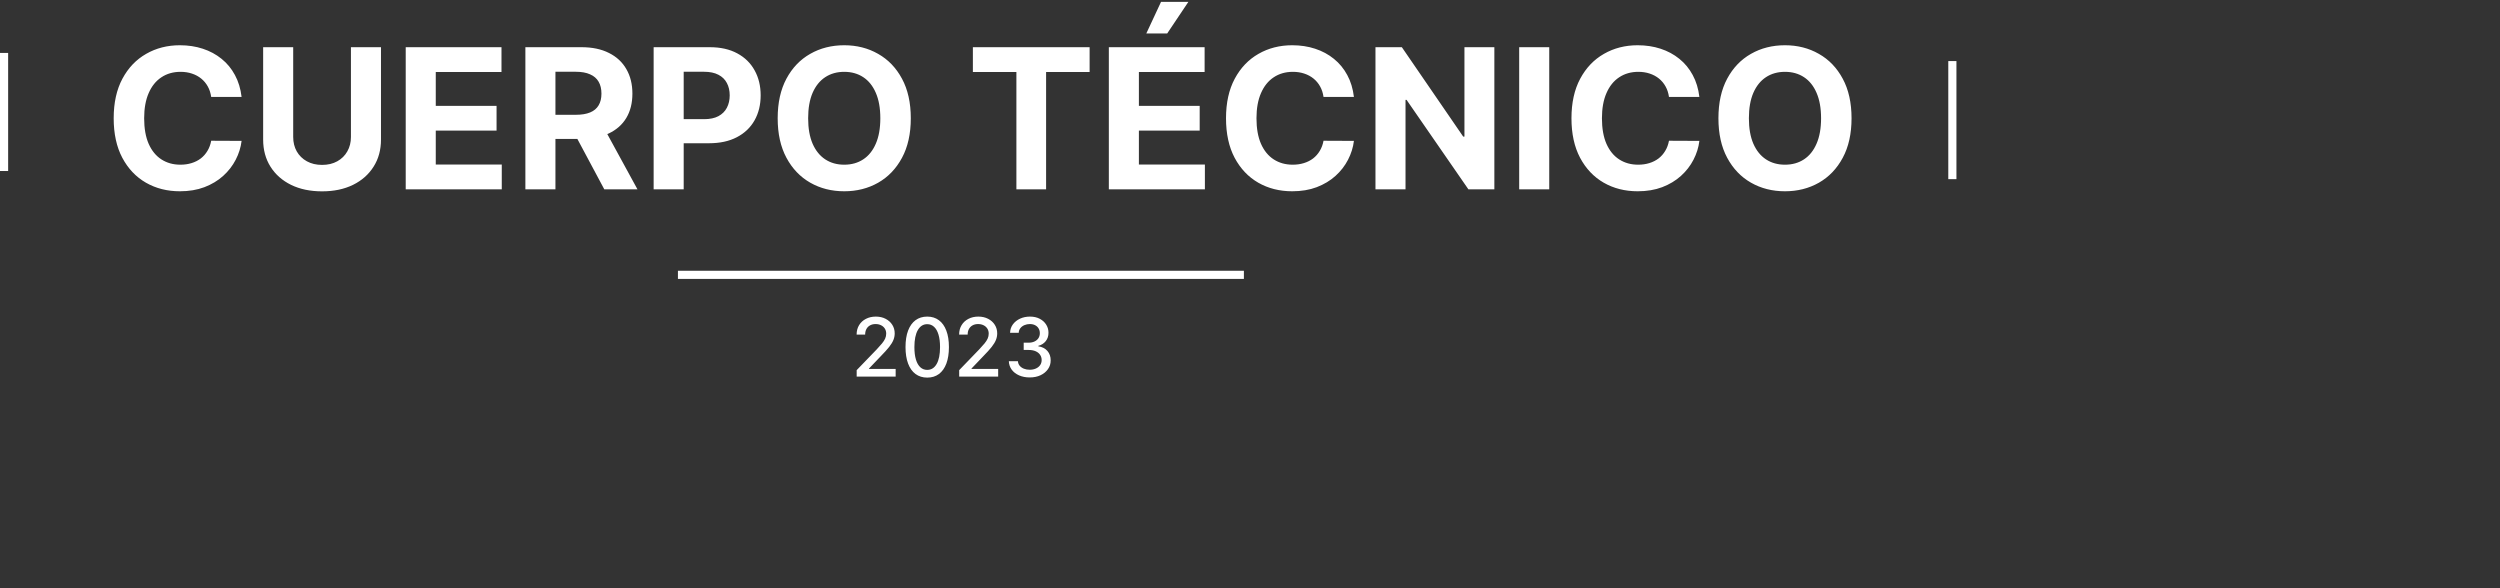 <svg width="1228" height="289" viewBox="0 0 1228 289" fill="none" xmlns="http://www.w3.org/2000/svg">
<rect x="0" y="0" width="1228" height="289" fill="#333333" stroke="none"/>
<path d="M118.67 47.625H103.739C103.466 45.693 102.909 43.977 102.068 42.477C101.227 40.955 100.148 39.659 98.829 38.591C97.511 37.523 95.989 36.705 94.261 36.136C92.557 35.568 90.704 35.284 88.704 35.284C85.091 35.284 81.943 36.182 79.261 37.977C76.579 39.75 74.5 42.341 73.023 45.75C71.546 49.136 70.807 53.25 70.807 58.091C70.807 63.068 71.546 67.25 73.023 70.636C74.523 74.023 76.614 76.579 79.296 78.307C81.977 80.034 85.079 80.898 88.602 80.898C90.579 80.898 92.409 80.636 94.091 80.114C95.796 79.591 97.307 78.829 98.625 77.829C99.943 76.807 101.034 75.568 101.898 74.114C102.784 72.659 103.398 71 103.739 69.136L118.67 69.204C118.284 72.409 117.318 75.5 115.773 78.477C114.25 81.432 112.193 84.079 109.602 86.421C107.034 88.739 103.966 90.579 100.398 91.943C96.852 93.284 92.841 93.954 88.364 93.954C82.136 93.954 76.568 92.546 71.659 89.727C66.773 86.909 62.909 82.829 60.068 77.489C57.25 72.148 55.841 65.682 55.841 58.091C55.841 50.477 57.273 44 60.136 38.659C63 33.318 66.886 29.25 71.796 26.454C76.704 23.636 82.227 22.227 88.364 22.227C92.409 22.227 96.159 22.796 99.614 23.932C103.091 25.068 106.17 26.727 108.852 28.909C111.534 31.068 113.716 33.716 115.398 36.852C117.102 39.989 118.193 43.58 118.67 47.625ZM172.381 23.182H187.142V68.523C187.142 73.614 185.926 78.068 183.494 81.886C181.085 85.704 177.71 88.682 173.369 90.818C169.028 92.932 163.972 93.989 158.199 93.989C152.403 93.989 147.335 92.932 142.994 90.818C138.653 88.682 135.278 85.704 132.869 81.886C130.46 78.068 129.256 73.614 129.256 68.523V23.182H144.017V67.261C144.017 69.921 144.597 72.284 145.756 74.352C146.938 76.421 148.597 78.046 150.733 79.227C152.869 80.409 155.358 81 158.199 81C161.063 81 163.551 80.409 165.665 79.227C167.801 78.046 169.449 76.421 170.608 74.352C171.79 72.284 172.381 69.921 172.381 67.261V23.182ZM199.287 93V23.182H246.332V35.352H214.048V51.989H243.912V64.159H214.048V80.829H246.469V93H199.287ZM258.068 93V23.182H285.614C290.886 23.182 295.386 24.125 299.114 26.011C302.864 27.875 305.716 30.523 307.67 33.955C309.648 37.364 310.636 41.375 310.636 45.989C310.636 50.625 309.636 54.614 307.636 57.955C305.636 61.273 302.739 63.818 298.943 65.591C295.17 67.364 290.602 68.25 285.239 68.25H266.795V56.386H282.852C285.67 56.386 288.011 56 289.875 55.227C291.739 54.455 293.125 53.295 294.034 51.75C294.966 50.205 295.432 48.284 295.432 45.989C295.432 43.67 294.966 41.716 294.034 40.125C293.125 38.534 291.727 37.33 289.841 36.511C287.977 35.67 285.625 35.25 282.784 35.25H272.83V93H258.068ZM295.773 61.227L313.125 93H296.83L279.852 61.227H295.773ZM321.068 93V23.182H348.614C353.909 23.182 358.42 24.193 362.148 26.216C365.875 28.216 368.716 31 370.67 34.568C372.648 38.114 373.636 42.205 373.636 46.841C373.636 51.477 372.636 55.568 370.636 59.114C368.636 62.659 365.739 65.421 361.943 67.398C358.17 69.375 353.602 70.364 348.239 70.364H330.682V58.534H345.852C348.693 58.534 351.034 58.045 352.875 57.068C354.739 56.068 356.125 54.693 357.034 52.943C357.966 51.17 358.432 49.136 358.432 46.841C358.432 44.523 357.966 42.5 357.034 40.773C356.125 39.023 354.739 37.67 352.875 36.716C351.011 35.739 348.648 35.25 345.784 35.25H335.83V93H321.068ZM447.384 58.091C447.384 65.704 445.94 72.182 443.054 77.523C440.19 82.864 436.281 86.943 431.327 89.761C426.395 92.557 420.849 93.954 414.69 93.954C408.486 93.954 402.918 92.546 397.986 89.727C393.054 86.909 389.156 82.829 386.293 77.489C383.429 72.148 381.997 65.682 381.997 58.091C381.997 50.477 383.429 44 386.293 38.659C389.156 33.318 393.054 29.25 397.986 26.454C402.918 23.636 408.486 22.227 414.69 22.227C420.849 22.227 426.395 23.636 431.327 26.454C436.281 29.25 440.19 33.318 443.054 38.659C445.94 44 447.384 50.477 447.384 58.091ZM432.418 58.091C432.418 53.159 431.679 49 430.202 45.614C428.747 42.227 426.69 39.659 424.031 37.909C421.372 36.159 418.259 35.284 414.69 35.284C411.122 35.284 408.009 36.159 405.349 37.909C402.69 39.659 400.622 42.227 399.145 45.614C397.69 49 396.963 53.159 396.963 58.091C396.963 63.023 397.69 67.182 399.145 70.568C400.622 73.954 402.69 76.523 405.349 78.273C408.009 80.023 411.122 80.898 414.69 80.898C418.259 80.898 421.372 80.023 424.031 78.273C426.69 76.523 428.747 73.954 430.202 70.568C431.679 67.182 432.418 63.023 432.418 58.091ZM477.878 35.352V23.182H535.219V35.352H513.844V93H499.253V35.352H477.878ZM544.662 93V23.182H591.707V35.352H559.423V51.989H589.287V64.159H559.423V80.829H591.844V93H544.662ZM563.071 16.432L570.298 0.92H583.73L573.332 16.432H563.071ZM665.045 47.625H650.114C649.841 45.693 649.284 43.977 648.443 42.477C647.602 40.955 646.523 39.659 645.205 38.591C643.886 37.523 642.364 36.705 640.636 36.136C638.932 35.568 637.08 35.284 635.08 35.284C631.466 35.284 628.318 36.182 625.636 37.977C622.955 39.75 620.875 42.341 619.398 45.75C617.92 49.136 617.182 53.25 617.182 58.091C617.182 63.068 617.92 67.25 619.398 70.636C620.898 74.023 622.989 76.579 625.67 78.307C628.352 80.034 631.455 80.898 634.977 80.898C636.955 80.898 638.784 80.636 640.466 80.114C642.17 79.591 643.682 78.829 645 77.829C646.318 76.807 647.409 75.568 648.273 74.114C649.159 72.659 649.773 71 650.114 69.136L665.045 69.204C664.659 72.409 663.693 75.5 662.148 78.477C660.625 81.432 658.568 84.079 655.977 86.421C653.409 88.739 650.341 90.579 646.773 91.943C643.227 93.284 639.216 93.954 634.739 93.954C628.511 93.954 622.943 92.546 618.034 89.727C613.148 86.909 609.284 82.829 606.443 77.489C603.625 72.148 602.216 65.682 602.216 58.091C602.216 50.477 603.648 44 606.511 38.659C609.375 33.318 613.261 29.25 618.17 26.454C623.08 23.636 628.602 22.227 634.739 22.227C638.784 22.227 642.534 22.796 645.989 23.932C649.466 25.068 652.545 26.727 655.227 28.909C657.909 31.068 660.091 33.716 661.773 36.852C663.477 39.989 664.568 43.58 665.045 47.625ZM734.028 23.182V93H721.278L690.903 49.057H690.392V93H675.631V23.182H688.585L718.722 67.091H719.335V23.182H734.028ZM760.986 23.182V93H746.224V23.182H760.986ZM834.733 47.625H819.801C819.528 45.693 818.972 43.977 818.131 42.477C817.29 40.955 816.21 39.659 814.892 38.591C813.574 37.523 812.051 36.705 810.324 36.136C808.619 35.568 806.767 35.284 804.767 35.284C801.153 35.284 798.006 36.182 795.324 37.977C792.642 39.75 790.563 42.341 789.085 45.75C787.608 49.136 786.869 53.25 786.869 58.091C786.869 63.068 787.608 67.25 789.085 70.636C790.585 74.023 792.676 76.579 795.358 78.307C798.04 80.034 801.142 80.898 804.665 80.898C806.642 80.898 808.472 80.636 810.153 80.114C811.858 79.591 813.369 78.829 814.688 77.829C816.006 76.807 817.097 75.568 817.96 74.114C818.847 72.659 819.46 71 819.801 69.136L834.733 69.204C834.347 72.409 833.381 75.5 831.835 78.477C830.313 81.432 828.256 84.079 825.665 86.421C823.097 88.739 820.028 90.579 816.46 91.943C812.915 93.284 808.903 93.954 804.426 93.954C798.199 93.954 792.631 92.546 787.722 89.727C782.835 86.909 778.972 82.829 776.131 77.489C773.312 72.148 771.903 65.682 771.903 58.091C771.903 50.477 773.335 44 776.199 38.659C779.063 33.318 782.949 29.25 787.858 26.454C792.767 23.636 798.29 22.227 804.426 22.227C808.472 22.227 812.222 22.796 815.676 23.932C819.153 25.068 822.233 26.727 824.915 28.909C827.597 31.068 829.778 33.716 831.46 36.852C833.165 39.989 834.256 43.58 834.733 47.625ZM909.477 58.091C909.477 65.704 908.034 72.182 905.148 77.523C902.284 82.864 898.375 86.943 893.42 89.761C888.489 92.557 882.943 93.954 876.784 93.954C870.58 93.954 865.011 92.546 860.08 89.727C855.148 86.909 851.25 82.829 848.386 77.489C845.523 72.148 844.091 65.682 844.091 58.091C844.091 50.477 845.523 44 848.386 38.659C851.25 33.318 855.148 29.25 860.08 26.454C865.011 23.636 870.58 22.227 876.784 22.227C882.943 22.227 888.489 23.636 893.42 26.454C898.375 29.25 902.284 33.318 905.148 38.659C908.034 44 909.477 50.477 909.477 58.091ZM894.511 58.091C894.511 53.159 893.773 49 892.295 45.614C890.841 42.227 888.784 39.659 886.125 37.909C883.466 36.159 880.352 35.284 876.784 35.284C873.216 35.284 870.102 36.159 867.443 37.909C864.784 39.659 862.716 42.227 861.239 45.614C859.784 49 859.057 53.159 859.057 58.091C859.057 63.023 859.784 67.182 861.239 70.568C862.716 73.954 864.784 76.523 867.443 78.273C870.102 80.023 873.216 80.898 876.784 80.898C880.352 80.898 883.466 80.023 886.125 78.273C888.784 76.523 890.841 73.954 892.295 70.568C893.773 67.182 894.511 63.023 894.511 58.091Z" fill="white"/>
<path d="M420.798 185V181.818L430.642 171.619C431.693 170.511 432.56 169.541 433.241 168.707C433.933 167.865 434.449 167.064 434.79 166.307C435.131 165.549 435.301 164.744 435.301 163.892C435.301 162.926 435.074 162.093 434.619 161.392C434.165 160.682 433.545 160.137 432.759 159.759C431.973 159.37 431.087 159.176 430.102 159.176C429.061 159.176 428.152 159.389 427.375 159.815C426.598 160.241 426.002 160.843 425.585 161.619C425.169 162.396 424.96 163.305 424.96 164.347H420.77C420.77 162.576 421.177 161.027 421.991 159.702C422.806 158.376 423.923 157.348 425.344 156.619C426.764 155.881 428.379 155.511 430.188 155.511C432.015 155.511 433.625 155.876 435.017 156.605C436.419 157.325 437.512 158.31 438.298 159.56C439.084 160.8 439.477 162.202 439.477 163.764C439.477 164.844 439.274 165.9 438.866 166.932C438.469 167.964 437.773 169.115 436.778 170.384C435.784 171.643 434.402 173.172 432.631 174.972L426.849 181.023V181.236H439.946V185H420.798ZM455.457 185.483C453.213 185.473 451.295 184.882 449.705 183.707C448.114 182.533 446.897 180.824 446.054 178.58C445.211 176.335 444.79 173.632 444.79 170.469C444.79 167.315 445.211 164.621 446.054 162.386C446.906 160.152 448.128 158.447 449.719 157.273C451.319 156.098 453.232 155.511 455.457 155.511C457.683 155.511 459.591 156.103 461.182 157.287C462.773 158.461 463.99 160.166 464.832 162.401C465.685 164.626 466.111 167.315 466.111 170.469C466.111 173.641 465.689 176.349 464.847 178.594C464.004 180.829 462.787 182.538 461.196 183.722C459.605 184.896 457.692 185.483 455.457 185.483ZM455.457 181.69C457.427 181.69 458.966 180.729 460.074 178.807C461.191 176.884 461.75 174.105 461.75 170.469C461.75 168.054 461.494 166.013 460.983 164.347C460.481 162.67 459.757 161.402 458.81 160.54C457.872 159.669 456.755 159.233 455.457 159.233C453.497 159.233 451.958 160.199 450.841 162.131C449.723 164.062 449.16 166.842 449.151 170.469C449.151 172.893 449.402 174.943 449.903 176.619C450.415 178.286 451.139 179.55 452.077 180.412C453.014 181.264 454.141 181.69 455.457 181.69ZM471.15 185V181.818L480.994 171.619C482.045 170.511 482.911 169.541 483.593 168.707C484.284 167.865 484.8 167.064 485.141 166.307C485.482 165.549 485.653 164.744 485.653 163.892C485.653 162.926 485.425 162.093 484.971 161.392C484.516 160.682 483.896 160.137 483.11 159.759C482.324 159.37 481.439 159.176 480.454 159.176C479.412 159.176 478.503 159.389 477.727 159.815C476.95 160.241 476.353 160.843 475.937 161.619C475.52 162.396 475.312 163.305 475.312 164.347H471.121C471.121 162.576 471.529 161.027 472.343 159.702C473.157 158.376 474.275 157.348 475.695 156.619C477.116 155.881 478.73 155.511 480.539 155.511C482.367 155.511 483.977 155.876 485.369 156.605C486.77 157.325 487.864 158.31 488.65 159.56C489.436 160.8 489.829 162.202 489.829 163.764C489.829 164.844 489.625 165.9 489.218 166.932C488.82 167.964 488.124 169.115 487.13 170.384C486.136 171.643 484.753 173.172 482.982 174.972L477.201 181.023V181.236H490.298V185H471.15ZM505.809 185.398C503.858 185.398 502.116 185.062 500.582 184.389C499.057 183.717 497.85 182.784 496.96 181.591C496.079 180.388 495.605 178.996 495.539 177.415H499.999C500.056 178.277 500.345 179.025 500.866 179.659C501.396 180.284 502.087 180.767 502.94 181.108C503.792 181.449 504.739 181.619 505.781 181.619C506.926 181.619 507.94 181.42 508.82 181.023C509.71 180.625 510.406 180.071 510.908 179.361C511.41 178.641 511.661 177.812 511.661 176.875C511.661 175.9 511.41 175.043 510.908 174.304C510.416 173.556 509.692 172.969 508.735 172.543C507.788 172.116 506.642 171.903 505.298 171.903H502.84V168.324H505.298C506.377 168.324 507.324 168.13 508.138 167.741C508.962 167.353 509.606 166.813 510.07 166.122C510.534 165.421 510.766 164.602 510.766 163.665C510.766 162.765 510.563 161.984 510.156 161.321C509.758 160.649 509.19 160.123 508.451 159.744C507.722 159.366 506.86 159.176 505.866 159.176C504.919 159.176 504.033 159.351 503.21 159.702C502.395 160.043 501.732 160.535 501.221 161.179C500.71 161.813 500.435 162.576 500.397 163.466H496.15C496.197 161.894 496.661 160.511 497.542 159.318C498.432 158.125 499.606 157.192 501.065 156.52C502.523 155.848 504.142 155.511 505.923 155.511C507.788 155.511 509.398 155.876 510.752 156.605C512.116 157.325 513.167 158.286 513.906 159.489C514.654 160.691 515.023 162.008 515.013 163.438C515.023 165.066 514.568 166.449 513.65 167.585C512.741 168.722 511.529 169.484 510.013 169.872V170.099C511.945 170.393 513.442 171.16 514.502 172.401C515.572 173.641 516.103 175.18 516.093 177.017C516.103 178.617 515.657 180.052 514.758 181.321C513.868 182.59 512.651 183.589 511.107 184.318C509.564 185.038 507.798 185.398 505.809 185.398Z" fill="white"/>
<line x1="333" y1="135" x2="611" y2="135" stroke="white" stroke-width="4"/>
<line x1="2" y1="26" x2="2" y2="84" stroke="white" stroke-width="4"/>
<line x1="959" y1="30" x2="959" y2="88" stroke="white" stroke-width="4"/>
</svg>

